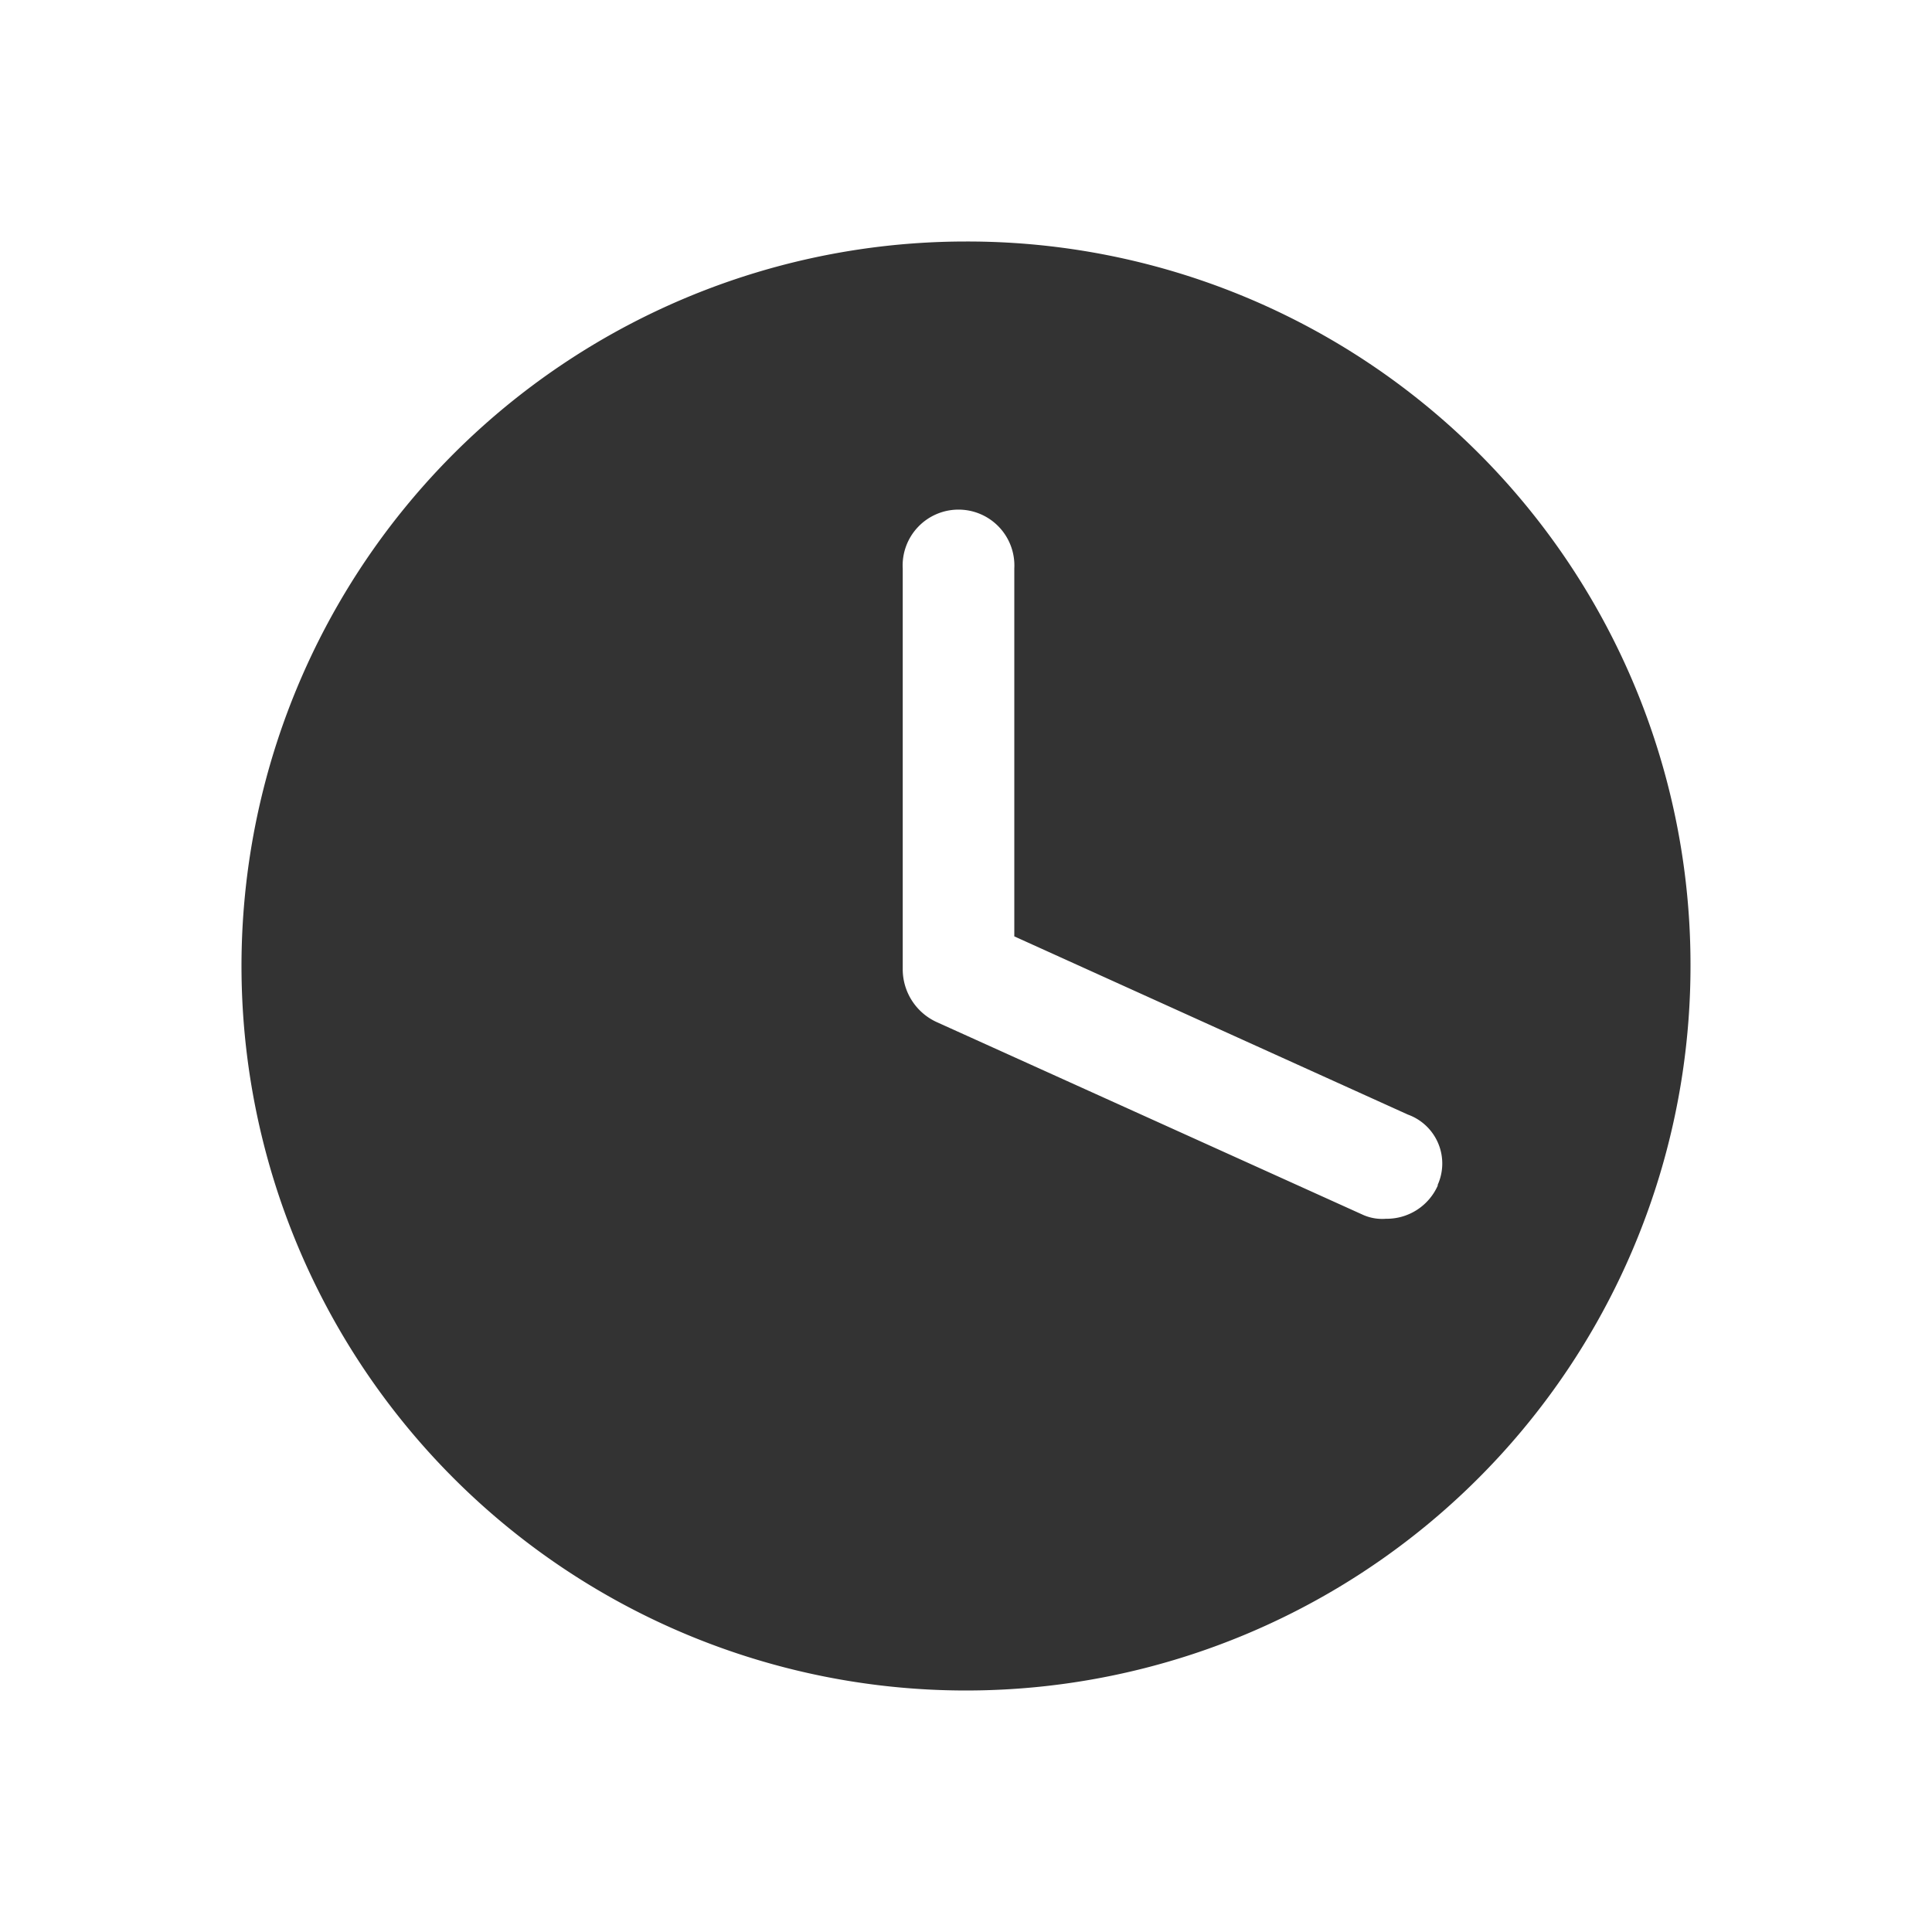 <?xml version="1.0" standalone="no"?><!DOCTYPE svg PUBLIC "-//W3C//DTD SVG 1.1//EN" "http://www.w3.org/Graphics/SVG/1.1/DTD/svg11.dtd"><svg class="icon" width="200px" height="200.00px" viewBox="0 0 1024 1024" version="1.1" xmlns="http://www.w3.org/2000/svg"><path fill="#333333" d="M512 128A384 384 0 1 0 896 512 383.232 383.232 0 0 0 512 128z m250.112 500.224a29.611 29.611 0 0 1-27.563 17.749 25.003 25.003 0 0 1-11.861-1.963l-226.475-102.4a30.805 30.805 0 0 1-17.749-27.563V301.312a29.611 29.611 0 1 1 59.136 0v194.987l208.64 94.464a27.563 27.563 0 0 1 15.701 37.376z m0 0" /></svg>